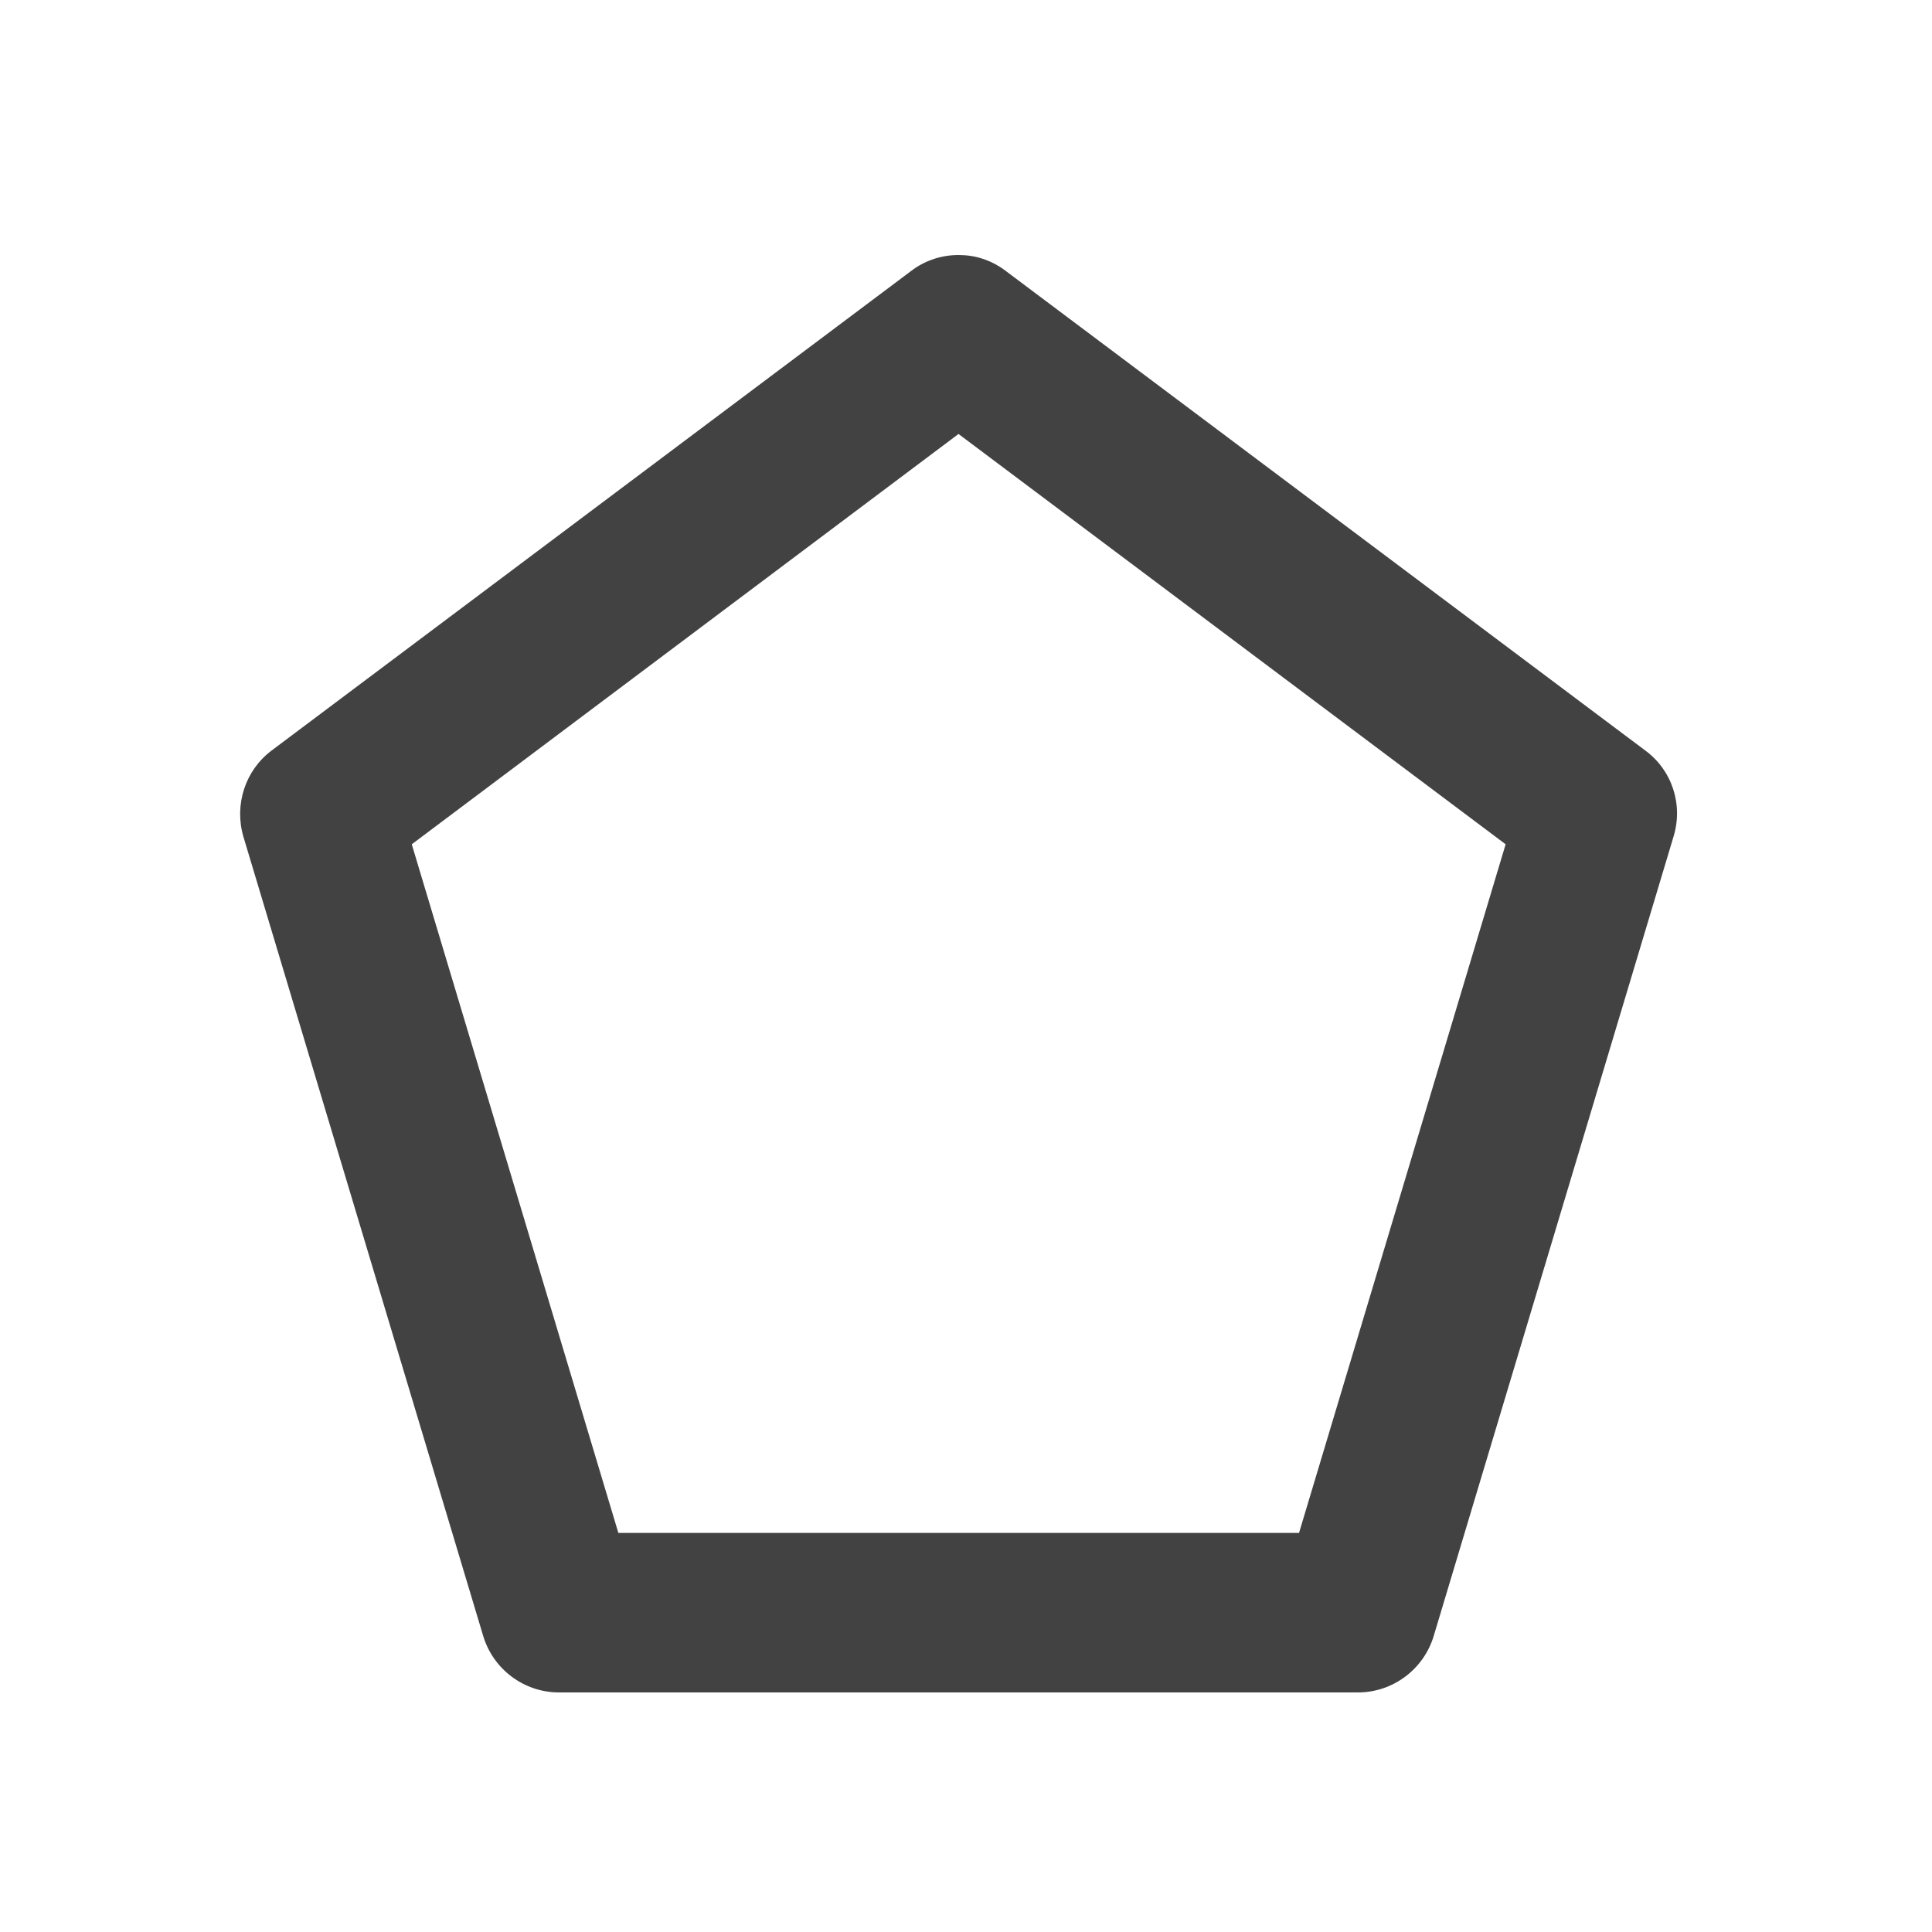 
<svg xmlns="http://www.w3.org/2000/svg" xmlns:xlink="http://www.w3.org/1999/xlink" width="16px" height="16px" viewBox="0 0 16 16" version="1.1">
<g id="surface1">
     <defs>
  <style id="current-color-scheme" type="text/css">
   .ColorScheme-Text { color:#424242; } .ColorScheme-Highlight { color:#eeeeee; }
  </style>
 </defs>
<path style="fill:currentColor" class="ColorScheme-Text" d="M 7.969 2.113 C 7.816 2.105 7.664 2.152 7.543 2.246 L 2.25 6.215 C 2.031 6.379 1.938 6.664 2.016 6.93 L 4 13.543 C 4.082 13.824 4.34 14.016 4.629 14.016 L 11.246 14.016 C 11.535 14.016 11.793 13.824 11.875 13.543 L 13.859 6.93 C 13.941 6.664 13.848 6.379 13.625 6.215 L 8.332 2.246 C 8.227 2.164 8.098 2.117 7.969 2.113 Z M 7.938 3.594 L 12.469 6.992 L 10.758 12.695 L 5.121 12.695 L 3.41 6.992 Z M 7.938 3.594 "/>
</g>
</svg>
